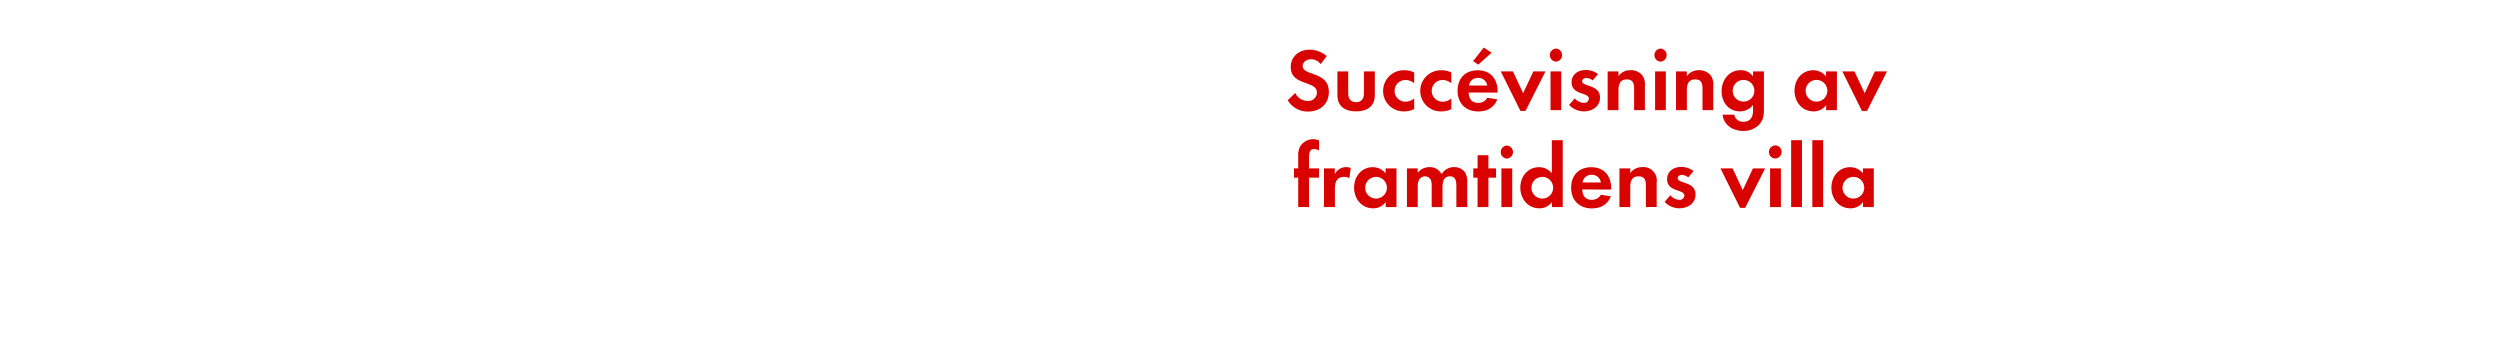 <svg id="Layer_1" data-name="Layer 1" xmlns="http://www.w3.org/2000/svg" viewBox="0 0 980 140"><defs><style>.cls-1{fill:#d80201;}</style></defs><title>text</title><path class="cls-1" d="M512.79,43.73a9.09,9.09,0,0,1-8-4.45l2.94-2.84a5.35,5.35,0,0,0,4.9,3.12,3.32,3.32,0,0,0,3.6-3.29c0-4.8-10.26-2.52-10.26-10,0-4.13,3.33-6.79,7.28-6.79A10.24,10.24,0,0,1,520.07,22l-2.38,3.12a4.72,4.72,0,0,0-3.78-1.89c-1.5,0-3.26.94-3.26,2.63,0,4,10.26,2,10.26,10.15C520.91,40.79,517.41,43.73,512.79,43.73Z"/><path class="cls-1" d="M531.58,43.66c-4.17,0-7.32-1.86-7.32-6.37V28h4.24v8.58c0,2.06.88,3.47,3.08,3.47s3.08-1.4,3.08-3.47V28h4.27v9.28C538.93,41.8,535.75,43.66,531.58,43.66Z"/><path class="cls-1" d="M550.44,43.66a8,8,0,0,1-8.26-8,8.09,8.09,0,0,1,8.33-8.12,7.8,7.8,0,0,1,3.85.91v4.2a5.23,5.23,0,0,0-3.43-1.29,4.25,4.25,0,1,0,0,8.51,5.16,5.16,0,0,0,3.43-1.3v4.17A8.11,8.11,0,0,1,550.44,43.66Z"/><path class="cls-1" d="M565,43.66a8,8,0,0,1-8.26-8,8.09,8.09,0,0,1,8.33-8.12,7.8,7.8,0,0,1,3.85.91v4.2a5.23,5.23,0,0,0-3.43-1.29,4.25,4.25,0,1,0,0,8.51,5.16,5.16,0,0,0,3.43-1.3v4.17A8.11,8.11,0,0,1,565,43.66Z"/><path class="cls-1" d="M575.71,36.27c.07,2.35,1.19,4.06,3.71,4.06a4,4,0,0,0,3.61-2l3.92.63c-1.33,3.26-4,4.73-7.46,4.73-4.9,0-8.12-3.15-8.12-8.09s3.08-8.05,7.95-8.05,7.74,3.36,7.74,8.19v.56Zm3.68-5.74a3.44,3.44,0,0,0-3.54,3H583A3.51,3.51,0,0,0,579.39,30.53Zm.07-5.18-2-1.4,4.17-5.29,3.08,2Z"/><path class="cls-1" d="M598,43.48h-2L588.31,28h4.76l4,8.54,4-8.54h4.76Z"/><path class="cls-1" d="M609.94,24.16a2.56,2.56,0,0,1,0-5.11,2.56,2.56,0,0,1,0,5.11Zm-2.13,19V28H612V43.17Z"/><path class="cls-1" d="M620.86,43.66a8.06,8.06,0,0,1-5.78-2.52l2.24-2.59a4.92,4.92,0,0,0,3.57,1.79,1.78,1.78,0,0,0,1.93-1.68c0-2.59-6.76-1.29-6.76-6.41,0-3.08,2.56-4.8,5.43-4.8a7.81,7.81,0,0,1,4.94,1.61l-2.1,2.49a4.23,4.23,0,0,0-2.52-1c-.73,0-1.61.46-1.61,1.29,0,2.21,7,1.23,7,6.41C627.2,41.77,624.12,43.66,620.86,43.66Z"/><path class="cls-1" d="M640.57,43.17v-8.4c0-2.07-.46-3.64-2.87-3.64-2.63,0-3.26,1.93-3.26,4.2v7.84h-4.24V28h4.24v1.86a5.59,5.59,0,0,1,4.76-2.35,5.82,5.82,0,0,1,4.41,1.82,5.84,5.84,0,0,1,1.19,4.2v9.63Z"/><path class="cls-1" d="M650.93,24.16a2.56,2.56,0,0,1,0-5.11,2.56,2.56,0,0,1,0,5.11Zm-2.13,19V28H653V43.17Z"/><path class="cls-1" d="M667.38,43.17v-8.4c0-2.07-.46-3.64-2.87-3.64-2.63,0-3.26,1.93-3.26,4.2v7.84H657V28h4.24v1.86A5.59,5.59,0,0,1,666,27.52a5.82,5.82,0,0,1,4.41,1.82,5.83,5.83,0,0,1,1.19,4.2v9.63Z"/><path class="cls-1" d="M689.74,48.66a8.26,8.26,0,0,1-6.44,2.66c-3.89,0-7.63-2.24-8.05-6.37h4.59a3.37,3.37,0,0,0,3.6,2.77c2.66,0,3.75-1.85,3.75-4.31V41.14a6.3,6.3,0,0,1-5.11,2.52c-4.48,0-7.21-3.61-7.21-7.88s2.8-8.26,7.42-8.26a5.68,5.68,0,0,1,4.9,2.45V28h4.27v14.6C691.46,45,691.35,46.77,689.74,48.66Zm-6.27-17.33a4.25,4.25,0,1,0,4.24,4.24A4.23,4.23,0,0,0,683.48,31.34Z"/><path class="cls-1" d="M715.85,43.17v-2a5.86,5.86,0,0,1-4.94,2.49c-4.55,0-7.46-3.78-7.46-8.12s2.91-8,7.35-8a6.32,6.32,0,0,1,5,2.42V28h4.27V43.17Zm-3.78-11.83a4.25,4.25,0,1,0,4.24,4.24A4.23,4.23,0,0,0,712.07,31.34Z"/><path class="cls-1" d="M731.88,43.48h-2L722.19,28h4.76l4,8.54,4-8.54h4.76Z"/><path class="cls-1" d="M513.13,69.65V81.17H508.9V69.65h-1.65V66h1.65V61.14a7.39,7.39,0,0,1,.67-3.57,6,6,0,0,1,5.25-3,5,5,0,0,1,2.24.52v3.89a4.22,4.22,0,0,0-1.93-.56c-1.89,0-2,2-2,3.4V66h3.92v3.64Z"/><path class="cls-1" d="M528.92,69.86a3.74,3.74,0,0,0-2-.52c-2.87,0-3.64,2-3.64,4.55v7.28H519V66h4.24v2.28a4.94,4.94,0,0,1,6.27-2.42Z"/><path class="cls-1" d="M543.2,81.17v-2a5.86,5.86,0,0,1-4.94,2.49c-4.55,0-7.46-3.78-7.46-8.12s2.91-8,7.35-8a6.32,6.32,0,0,1,5,2.42V66h4.27V81.17Zm-3.78-11.83a4.25,4.25,0,1,0,4.24,4.24A4.23,4.23,0,0,0,539.42,69.34Z"/><path class="cls-1" d="M570.89,81.17v-8.3c0-1.79-.28-3.75-2.52-3.75-2.49,0-2.91,2.28-2.91,4.27v7.77h-4.24V73.12a6.76,6.76,0,0,0-.31-2.52,2.45,2.45,0,0,0-2.28-1.47,2.76,2.76,0,0,0-2.38,1.37,6.29,6.29,0,0,0-.49,2.91v7.77h-4.24V66h4.24v1.72a5.82,5.82,0,0,1,4.62-2.21,5.15,5.15,0,0,1,4.73,2.77,5.6,5.6,0,0,1,5-2.77,5,5,0,0,1,4.24,2.17,6.68,6.68,0,0,1,.81,3.68v9.8Z"/><path class="cls-1" d="M583.45,69.65V81.17h-4.24V69.65h-1.68V66h1.68V60.83h4.24V66h3v3.64Z"/><path class="cls-1" d="M590.69,62.16a2.56,2.56,0,0,1,0-5.11,2.56,2.56,0,0,1,0,5.11Zm-2.14,19V66h4.24V81.17Z"/><path class="cls-1" d="M608.37,81.17v-2a5.86,5.86,0,0,1-4.94,2.49c-4.55,0-7.46-3.78-7.46-8.12s2.91-8,7.35-8a6.32,6.32,0,0,1,5,2.42v-13h4.27V81.17Zm-3.78-11.83a4.25,4.25,0,1,0,4.24,4.24A4.23,4.23,0,0,0,604.59,69.34Z"/><path class="cls-1" d="M620.23,74.27c.07,2.35,1.19,4.06,3.71,4.06a4,4,0,0,0,3.61-2l3.92.63c-1.33,3.26-4,4.73-7.46,4.73-4.9,0-8.12-3.15-8.12-8.09s3.08-8.05,7.95-8.05,7.74,3.36,7.74,8.19v.56Zm3.68-5.74a3.44,3.44,0,0,0-3.54,3h7.18A3.51,3.51,0,0,0,623.91,68.53Z"/><path class="cls-1" d="M645.19,81.17v-8.4c0-2.07-.46-3.64-2.87-3.64-2.63,0-3.26,1.93-3.26,4.2v7.84h-4.24V66h4.24v1.86a5.59,5.59,0,0,1,4.76-2.35,5.23,5.23,0,0,1,5.6,6v9.63Z"/><path class="cls-1" d="M658.31,81.66a8.06,8.06,0,0,1-5.78-2.52l2.24-2.59a4.92,4.92,0,0,0,3.57,1.79,1.78,1.78,0,0,0,1.93-1.68c0-2.59-6.76-1.29-6.76-6.41,0-3.08,2.56-4.8,5.43-4.8a7.81,7.81,0,0,1,4.94,1.61l-2.1,2.49a4.23,4.23,0,0,0-2.52-1c-.73,0-1.61.46-1.61,1.29,0,2.21,7,1.23,7,6.41C664.65,79.77,661.57,81.66,658.31,81.66Z"/><path class="cls-1" d="M684.11,81.48h-2L674.41,66h4.76l4,8.54,4-8.54h4.76Z"/><path class="cls-1" d="M696,62.16A2.56,2.56,0,0,1,696,57a2.56,2.56,0,0,1,0,5.11Zm-2.13,19V66h4.24V81.17Z"/><path class="cls-1" d="M702.13,81.17V54.95h4.24V81.17Z"/><path class="cls-1" d="M710.43,81.17V54.95h4.24V81.17Z"/><path class="cls-1" d="M730.31,81.17v-2a5.86,5.86,0,0,1-4.94,2.49c-4.55,0-7.46-3.78-7.46-8.12s2.91-8,7.35-8a6.32,6.32,0,0,1,5,2.42V66h4.27V81.17Zm-3.78-11.83a4.25,4.25,0,1,0,4.24,4.24A4.23,4.23,0,0,0,726.53,69.34Z"/></svg>